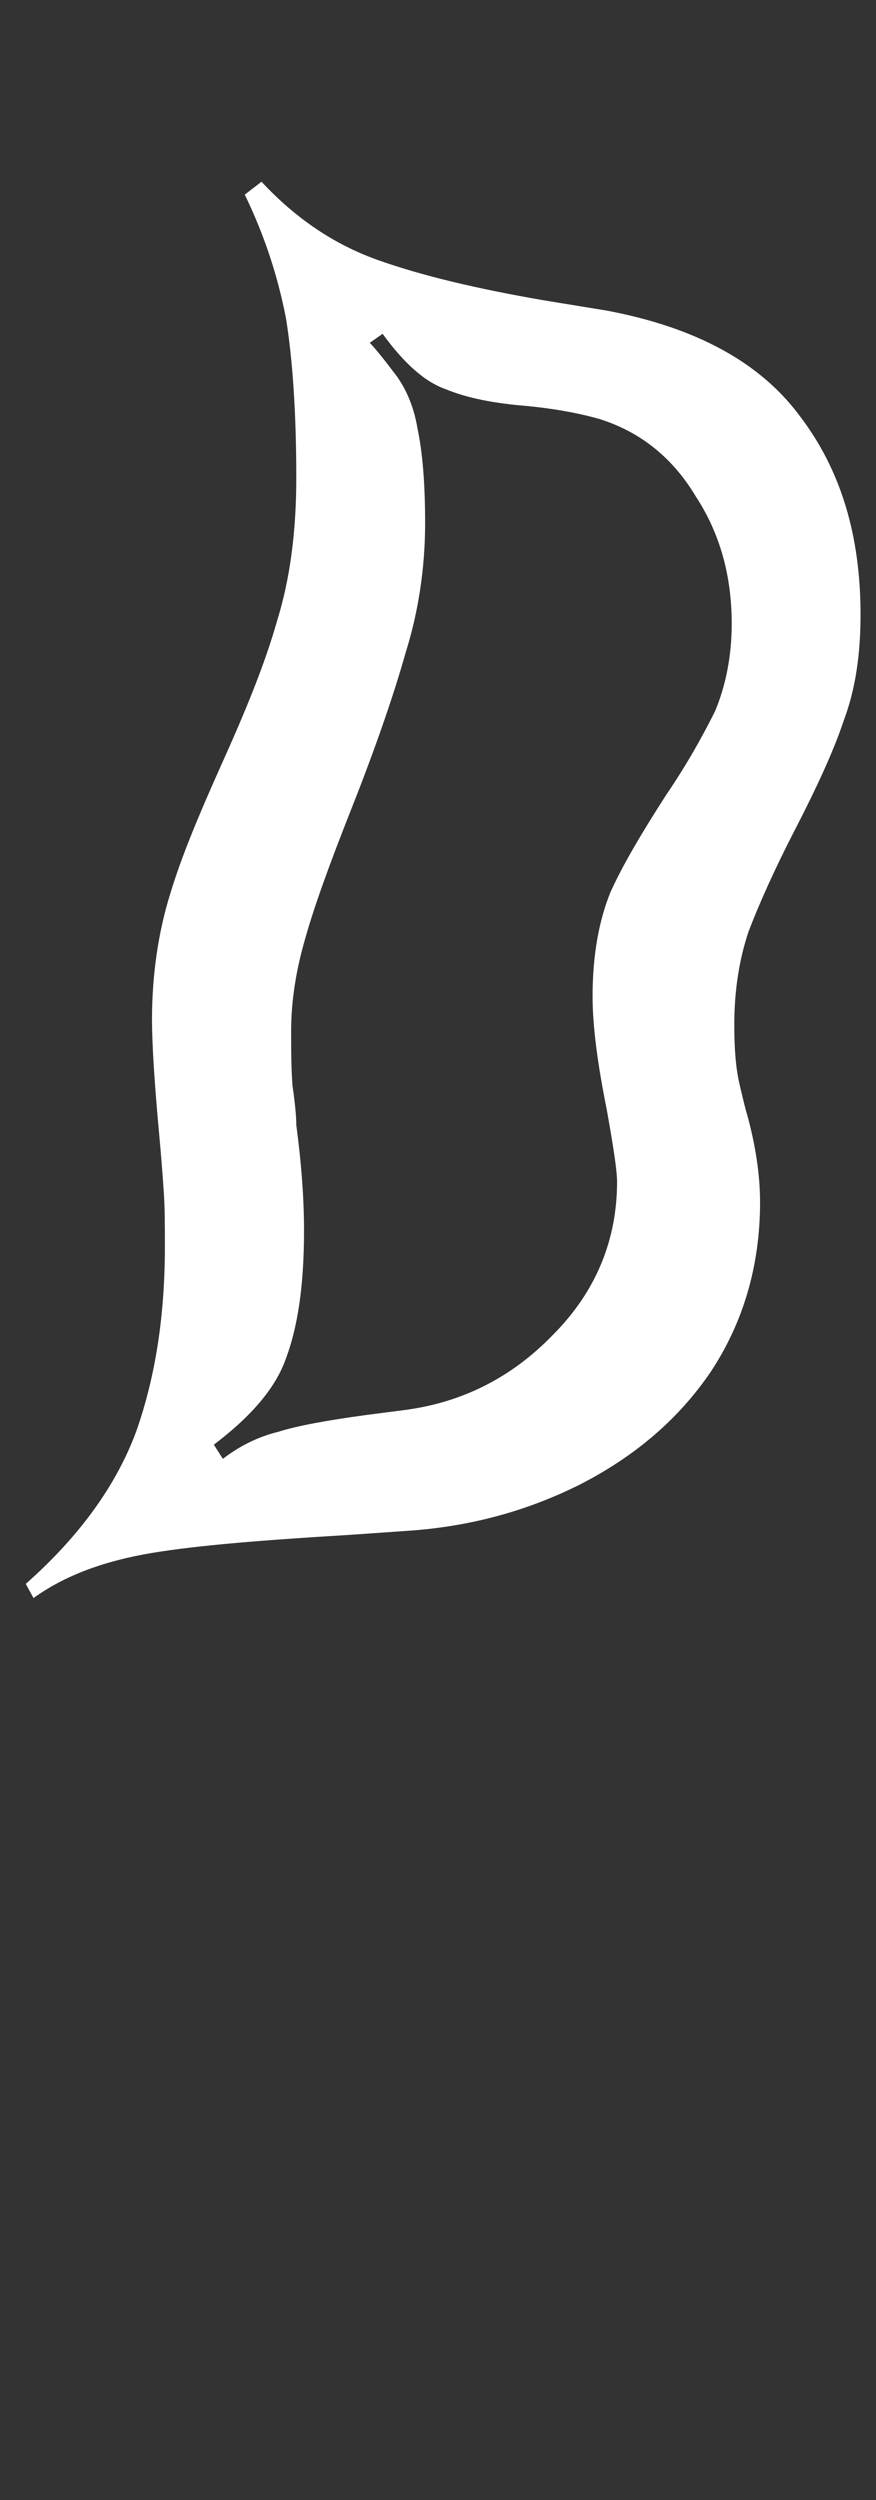 <svg width="68" height="194" viewBox="0 0 68 194" fill="none" xmlns="http://www.w3.org/2000/svg">
<rect x="0" y="0" width="68" height="194" fill="#333333" stroke="none"/>
<g clip-path="url(#clip0_4068_12429)">
<mask id="mask0_4068_12429" style="mask-type:alpha" maskUnits="userSpaceOnUse" x="0" y="0" width="68" height="194">
<path d="M0 0H68V194H0V0Z" fill="#D9D9D9"/>
</mask>
<g mask="url(#mask0_4068_12429)">
<path d="M2 122.902C6.3 119.102 9.1 115.102 10.6 111.002C12.1 106.702 12.8 102.002 12.8 96.702C12.8 95.102 12.8 93.602 12.7 92.302C12.6 90.802 12.5 89.602 12.4 88.502C12 84.202 11.8 81.102 11.8 79.102C11.8 75.602 12.3 72.302 13.2 69.402C14.1 66.402 15.5 63.102 17.2 59.302C19.1 55.102 20.6 51.402 21.5 48.202C22.5 45.002 23 41.302 23 37.102C23 31.902 22.7 27.802 22.2 24.702C21.6 21.602 20.6 18.402 19 15.102L20.3 14.102C23 17.002 26 19.002 29.4 20.202C32.8 21.402 37 22.402 42.2 23.302L47.1 24.102C54 25.402 59 28.102 62.1 32.302C65.3 36.502 66.8 41.602 66.8 47.702C66.8 50.802 66.4 53.502 65.5 55.902C64.7 58.302 63.4 61.102 61.7 64.402C60.1 67.502 58.9 70.202 58.1 72.302C57.4 74.402 57 76.802 57 79.502C57 81.302 57.1 82.802 57.4 84.102C57.7 85.402 57.9 86.202 58 86.502C58.6 88.702 59 91.002 59 93.302C59 98.202 57.7 102.602 55.2 106.402C52.7 110.102 49.3 113.002 45 115.202C40.8 117.302 36.3 118.502 31.4 118.802L27.1 119.102C20.5 119.502 15.4 119.902 11.8 120.502C8.2 121.102 5.1 122.202 2.6 124.002L2 122.902ZM17.3 113.202C18.6 112.202 20 111.502 21.6 111.102C23.2 110.602 25.5 110.202 28.4 109.802L31.5 109.402C35.9 108.802 39.7 106.902 42.9 103.602C46.2 100.302 47.9 96.302 47.9 91.702C47.9 90.802 47.6 88.902 47.1 86.102C46.4 82.602 46 79.702 46 77.302C46 74.102 46.5 71.402 47.4 69.202C48.4 67.002 49.9 64.502 51.7 61.702C53.4 59.202 54.6 57.002 55.5 55.202C56.3 53.302 56.8 51.002 56.8 48.402C56.8 44.702 55.9 41.402 54 38.502C52.2 35.502 49.7 33.502 46.5 32.502C44.7 32.002 42.9 31.702 40.9 31.502C38.4 31.302 36.3 30.902 34.6 30.202C32.9 29.602 31.3 28.102 29.7 25.902L28.7 26.602C29 26.902 29.6 27.602 30.5 28.802C31.4 29.902 32.1 31.402 32.4 33.202C32.8 35.102 33 37.502 33 40.602C33 44.002 32.5 47.402 31.5 50.602C30.6 53.802 29.2 57.902 27.3 62.702C25.6 67.002 24.4 70.302 23.7 72.802C23 75.202 22.6 77.602 22.6 80.002C22.6 81.402 22.6 82.802 22.7 84.202C22.9 85.602 23 86.602 23 87.302C23.4 90.302 23.6 93.002 23.6 95.502C23.6 99.802 23.1 103.002 22.2 105.402C21.4 107.702 19.5 109.902 16.6 112.102L17.3 113.202Z" fill="white"/>
</g>
</g>
<defs>
<clipPath id="clip0_4068_12429">
<rect width="68" height="194" fill="white"/>
</clipPath>
</defs>
</svg>
